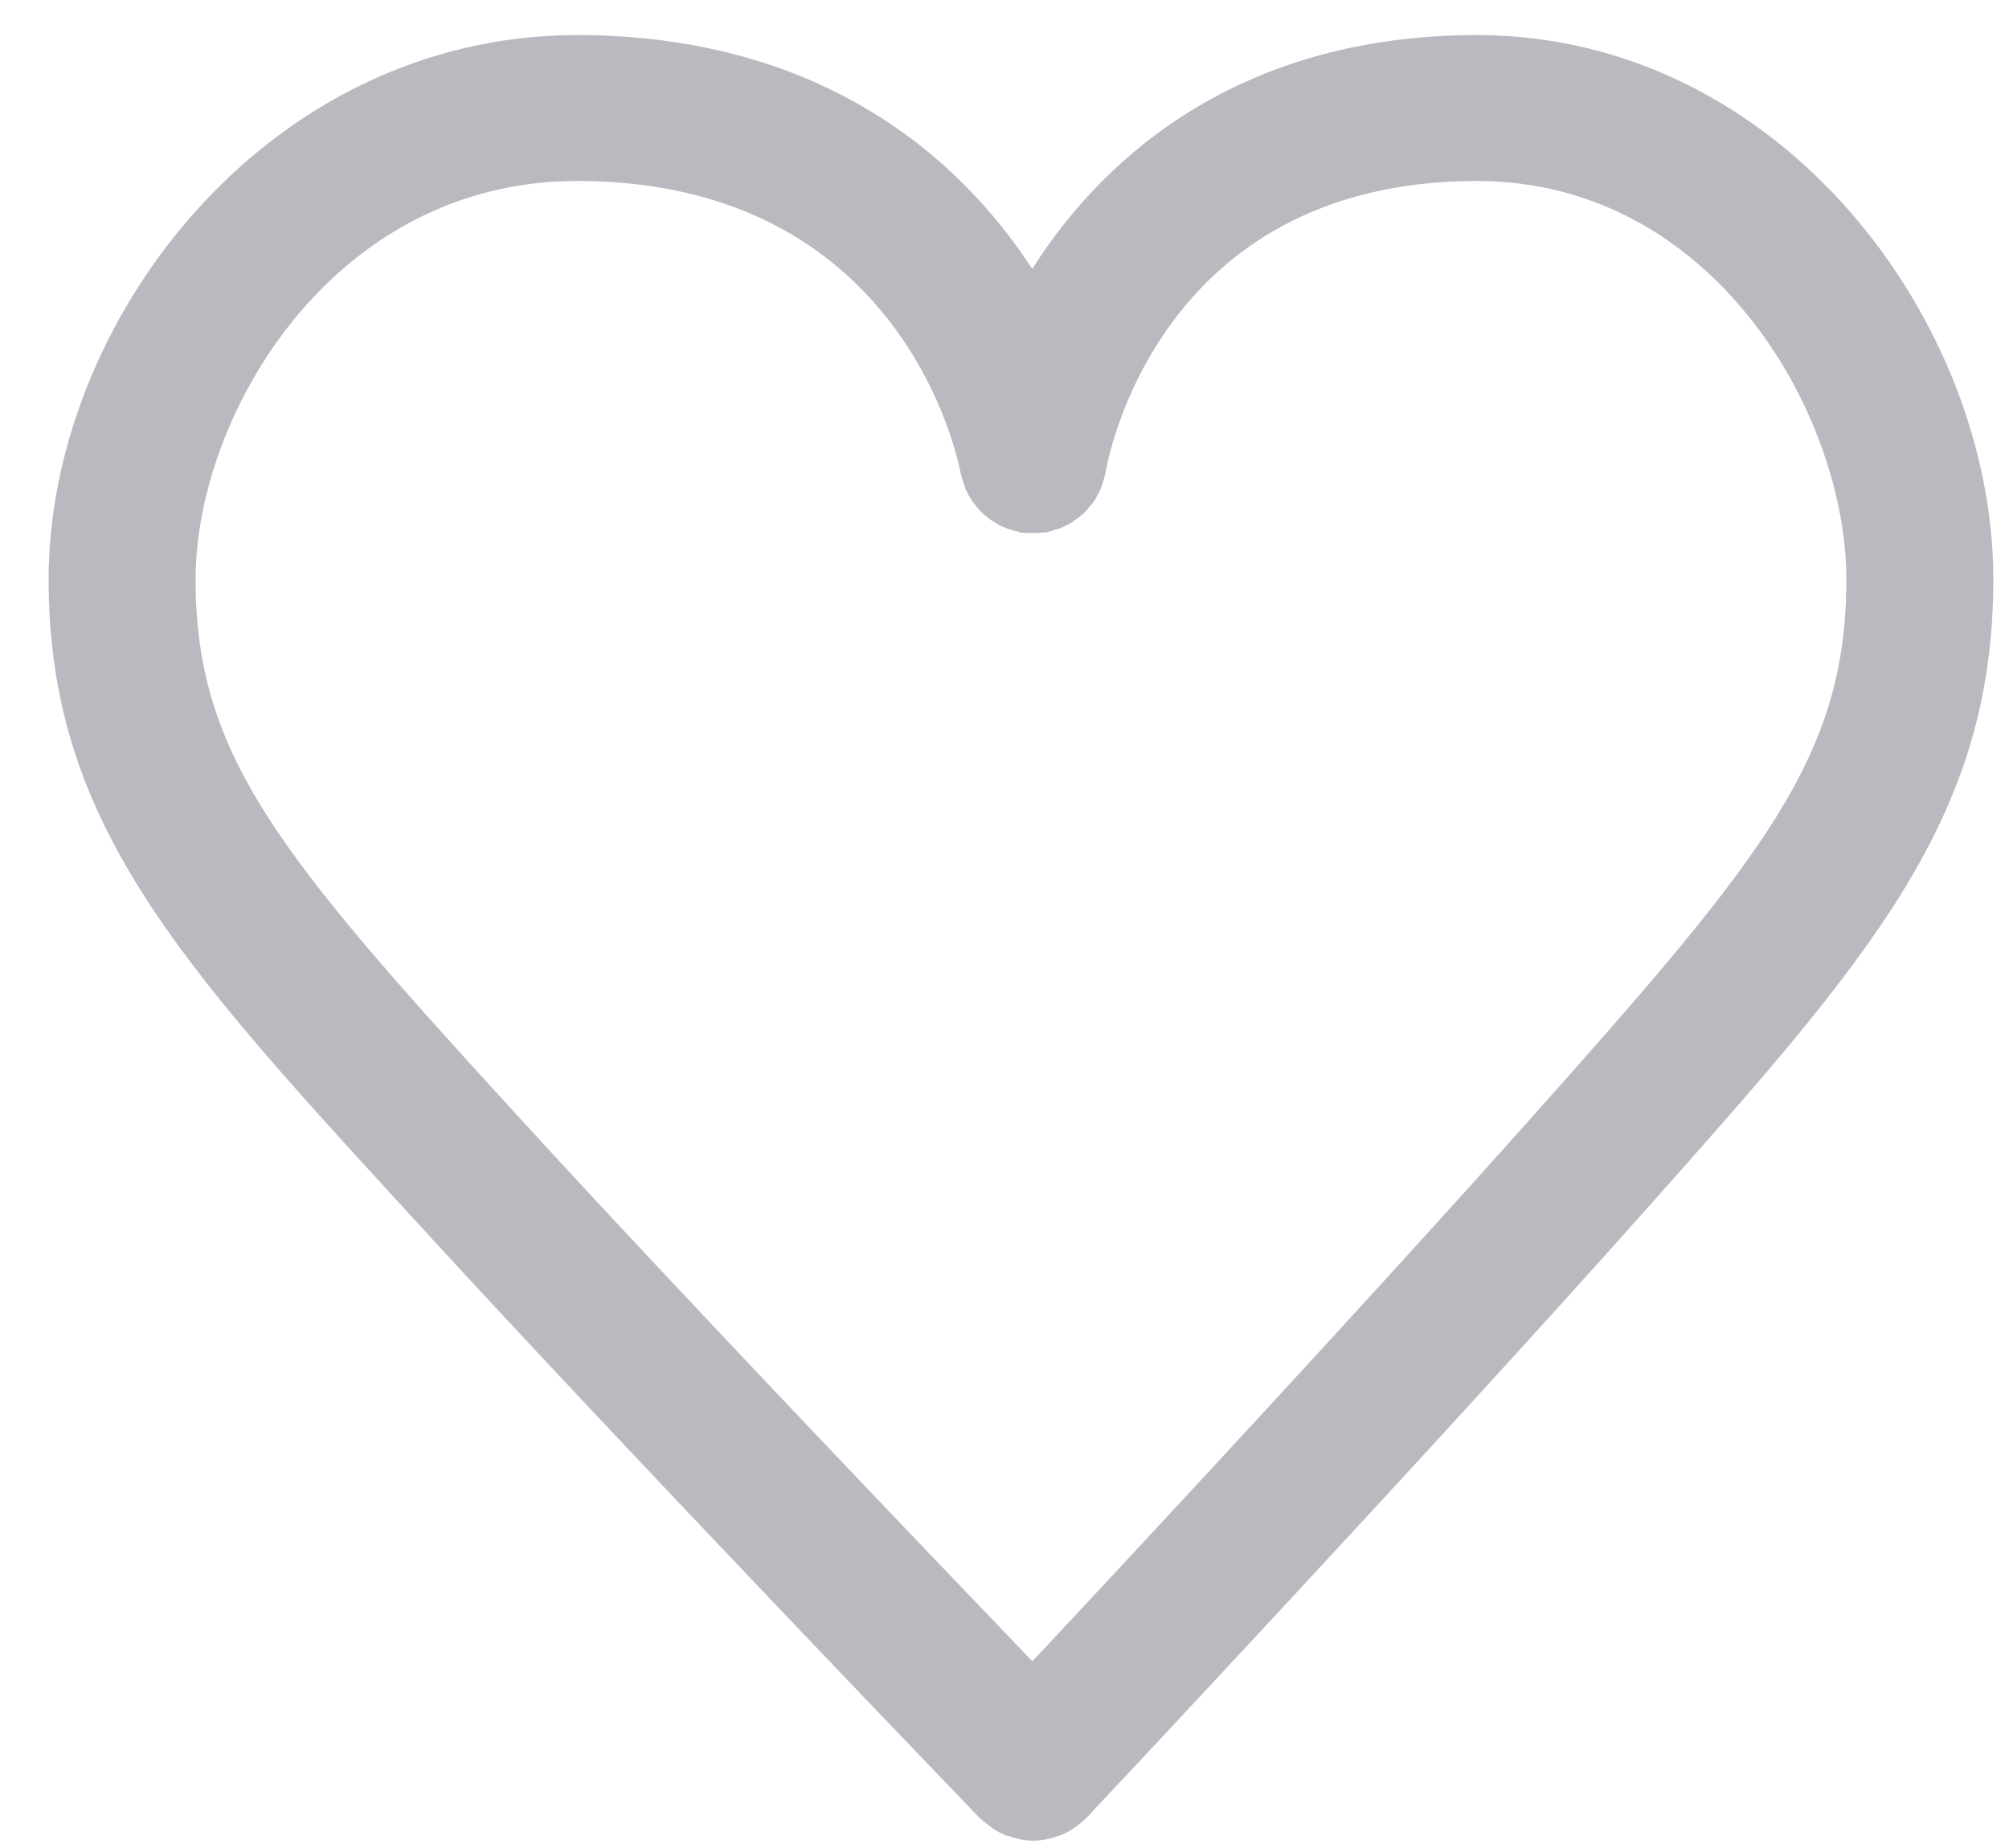 <?xml version="1.0" encoding="UTF-8"?>
<svg width="25px" height="23px" viewBox="0 0 25 23" version="1.1" xmlns="http://www.w3.org/2000/svg" xmlns:xlink="http://www.w3.org/1999/xlink">
    <!-- Generator: Sketch 61 (89581) - https://sketch.com -->
    <title>Favourite</title>
    <desc>Created with Sketch.</desc>
    <g id="Symbols" stroke="none" stroke-width="1" fill="none" fill-rule="evenodd">
        <g id="SidebarIcons" transform="translate(-3, -260)" fill="#B9B9C0">
            <g id="3J">
                <g transform="translate(3, 260)">
                    <path d="M19.091,13.873 C17.087,16.124 14.145,19.29 12.847,20.676 C11.518,19.29 8.486,16.124 6.423,13.867 C3.459,10.628 2.434,9.394 2.434,7.209 C2.434,5.181 4.127,2.252 7.187,2.252 C11.241,2.258 11.925,5.726 11.954,5.889 C11.956,5.895 11.96,5.907 11.962,5.913 C11.969,5.944 11.979,5.974 11.988,6.004 C11.997,6.034 12.005,6.059 12.016,6.089 C12.028,6.113 12.043,6.137 12.057,6.168 C12.071,6.192 12.084,6.216 12.1,6.24 C12.119,6.264 12.14,6.289 12.162,6.319 C12.177,6.337 12.191,6.355 12.208,6.367 C12.236,6.398 12.266,6.422 12.298,6.446 C12.312,6.458 12.324,6.47 12.339,6.476 C12.374,6.501 12.411,6.519 12.45,6.543 C12.464,6.549 12.477,6.555 12.493,6.561 C12.529,6.579 12.568,6.591 12.608,6.603 C12.627,6.609 12.647,6.609 12.666,6.616 C12.68,6.622 12.693,6.628 12.707,6.628 C12.732,6.634 12.755,6.628 12.78,6.634 C12.804,6.634 12.826,6.634 12.85,6.634 C12.887,6.634 12.923,6.634 12.96,6.628 C12.976,6.628 12.992,6.628 13.008,6.628 C13.018,6.628 13.026,6.622 13.035,6.622 C13.07,6.616 13.102,6.603 13.135,6.591 C13.16,6.585 13.186,6.579 13.21,6.567 C13.24,6.555 13.267,6.537 13.295,6.525 C13.32,6.513 13.344,6.501 13.366,6.482 C13.392,6.464 13.415,6.446 13.439,6.428 C13.46,6.41 13.482,6.392 13.502,6.373 C13.524,6.349 13.543,6.325 13.563,6.301 C13.58,6.283 13.598,6.258 13.613,6.24 C13.63,6.216 13.643,6.186 13.658,6.162 C13.672,6.131 13.686,6.107 13.698,6.083 C13.708,6.059 13.716,6.028 13.724,6.004 C13.734,5.974 13.744,5.938 13.751,5.907 C13.752,5.895 13.757,5.889 13.758,5.877 C13.783,5.732 14.403,2.258 18.373,2.252 C21.337,2.252 22.976,5.181 22.976,7.209 C22.976,9.4 21.977,10.634 19.091,13.873 Z M18.373,0.436 C15.509,0.442 13.785,1.864 12.845,3.347 C11.883,1.864 10.118,0.442 7.188,0.436 C3.309,0.436 0.605,4.007 0.605,7.209 C0.605,10.205 2.19,11.942 5.069,15.083 C7.779,18.049 12.151,22.582 12.195,22.631 C12.204,22.637 12.213,22.643 12.222,22.649 C12.226,22.655 12.227,22.661 12.232,22.667 C12.24,22.673 12.249,22.673 12.257,22.679 C12.337,22.752 12.424,22.806 12.519,22.843 C12.527,22.849 12.537,22.849 12.546,22.849 C12.646,22.885 12.75,22.909 12.855,22.909 L12.856,22.909 C12.964,22.909 13.071,22.885 13.173,22.849 C13.181,22.849 13.19,22.843 13.198,22.843 C13.295,22.8 13.384,22.746 13.465,22.673 C13.473,22.667 13.482,22.661 13.488,22.655 C13.493,22.655 13.494,22.649 13.498,22.643 C13.506,22.637 13.516,22.631 13.525,22.619 C13.567,22.576 17.824,18.043 20.462,15.077 C23.262,11.93 24.805,10.199 24.805,7.209 C24.805,4.007 22.163,0.436 18.373,0.436 L18.373,0.436 Z"></path>
                </g>
            </g>
        </g>
    </g>
</svg>